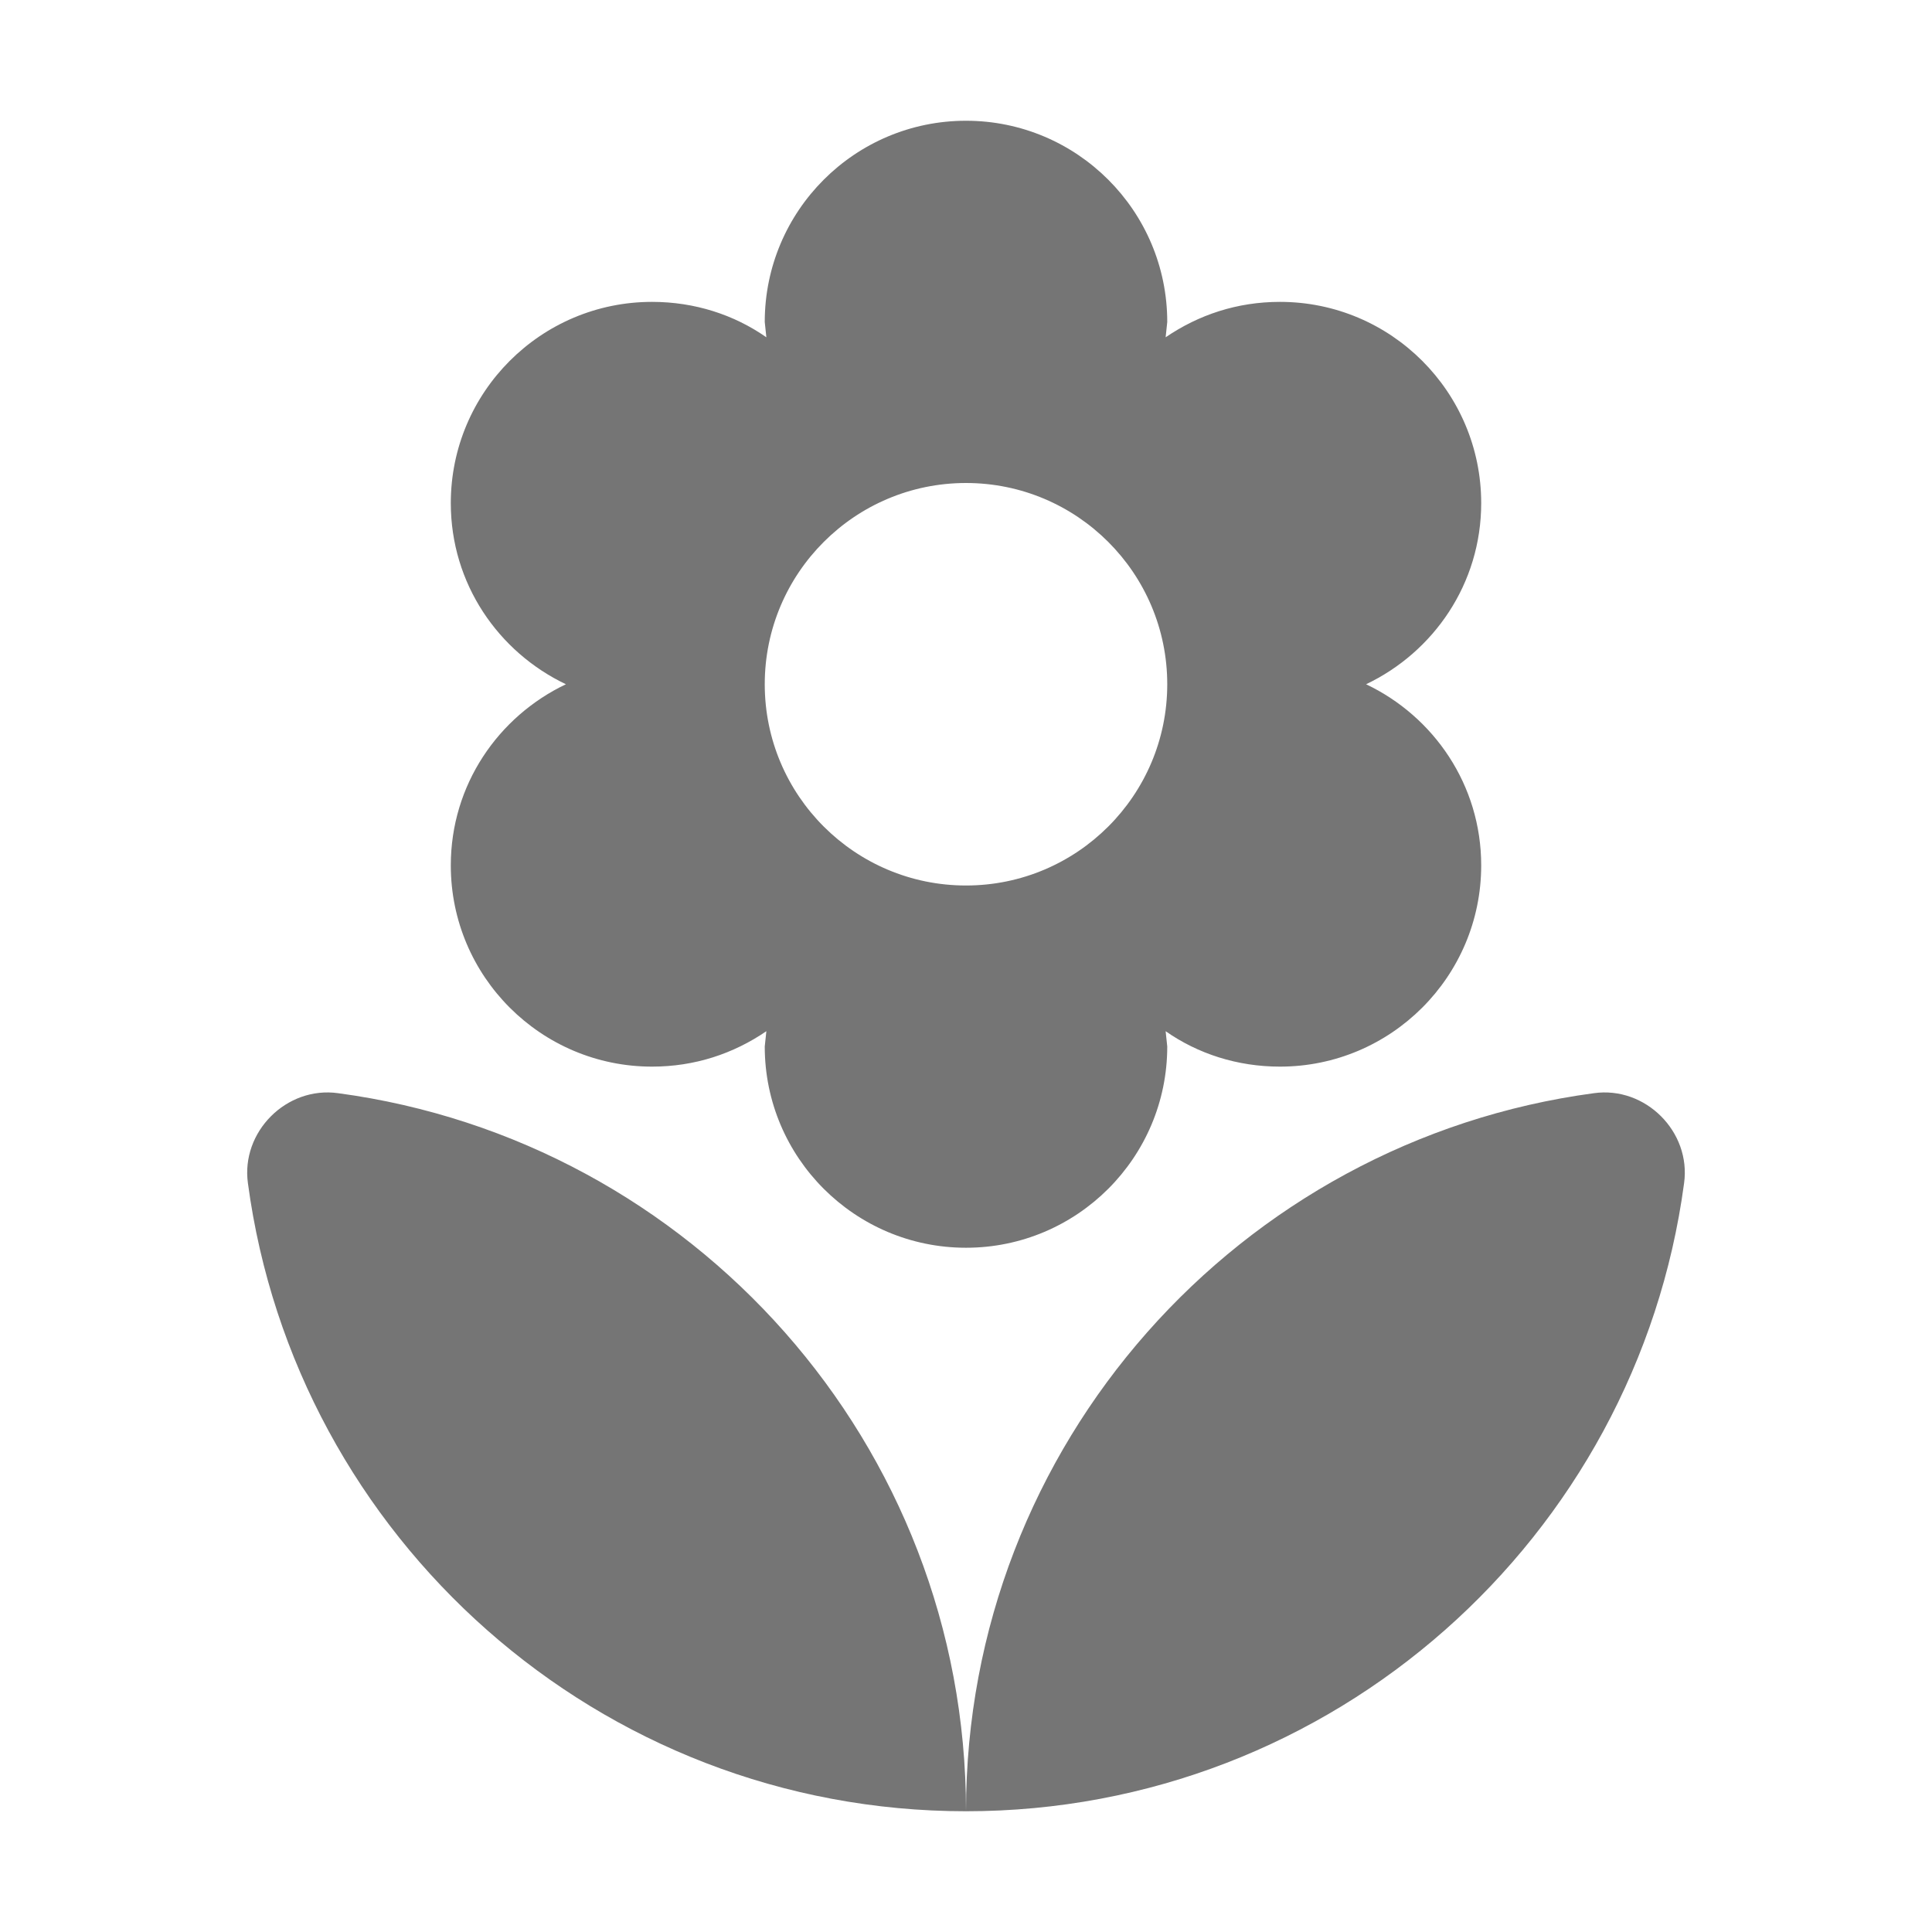 <svg width="24" height="24" viewBox="0 0 24 24" fill="none" xmlns="http://www.w3.org/2000/svg">
<g id="local_florist_24px">
<path id="icon/maps/local_florist_24px" fill-rule="evenodd" clip-rule="evenodd" d="M8.1 13.25C6.72 13.25 5.6 12.13 5.6 10.75C5.6 9.75 6.19 8.9 7.03 8.5C6.19 8.1 5.6 7.25 5.6 6.25C5.6 4.87 6.72 3.75 8.1 3.75C8.63 3.75 9.12 3.91 9.52 4.19L9.5 4C9.5 2.62 10.62 1.5 12 1.5C13.38 1.5 14.5 2.62 14.5 4L14.48 4.19C14.89 3.91 15.37 3.75 15.9 3.75C17.28 3.75 18.4 4.87 18.4 6.25C18.4 7.25 17.81 8.1 16.97 8.5C17.81 8.9 18.4 9.75 18.4 10.75C18.4 12.13 17.28 13.25 15.9 13.25C15.37 13.25 14.88 13.09 14.48 12.81L14.5 13C14.5 14.38 13.38 15.5 12 15.5C10.62 15.5 9.5 14.38 9.5 13L9.52 12.81C9.11 13.09 8.63 13.25 8.1 13.25ZM20.92 14.7C20.33 19.1 16.56 22.5 12 22.5C12 17.94 15.4 14.17 19.8 13.58C20.44 13.49 21.01 14.06 20.92 14.7ZM12 22.5C12 17.94 8.6 14.17 4.2 13.58C3.56 13.49 2.99 14.06 3.08 14.7C3.67 19.1 7.44 22.5 12 22.5ZM12 6C13.38 6 14.5 7.12 14.5 8.5C14.5 9.88 13.38 11 12 11C10.62 11 9.5 9.88 9.5 8.5C9.5 7.12 10.62 6 12 6Z" fill="black" fill-opacity="0.54"/>
</g>
</svg>
